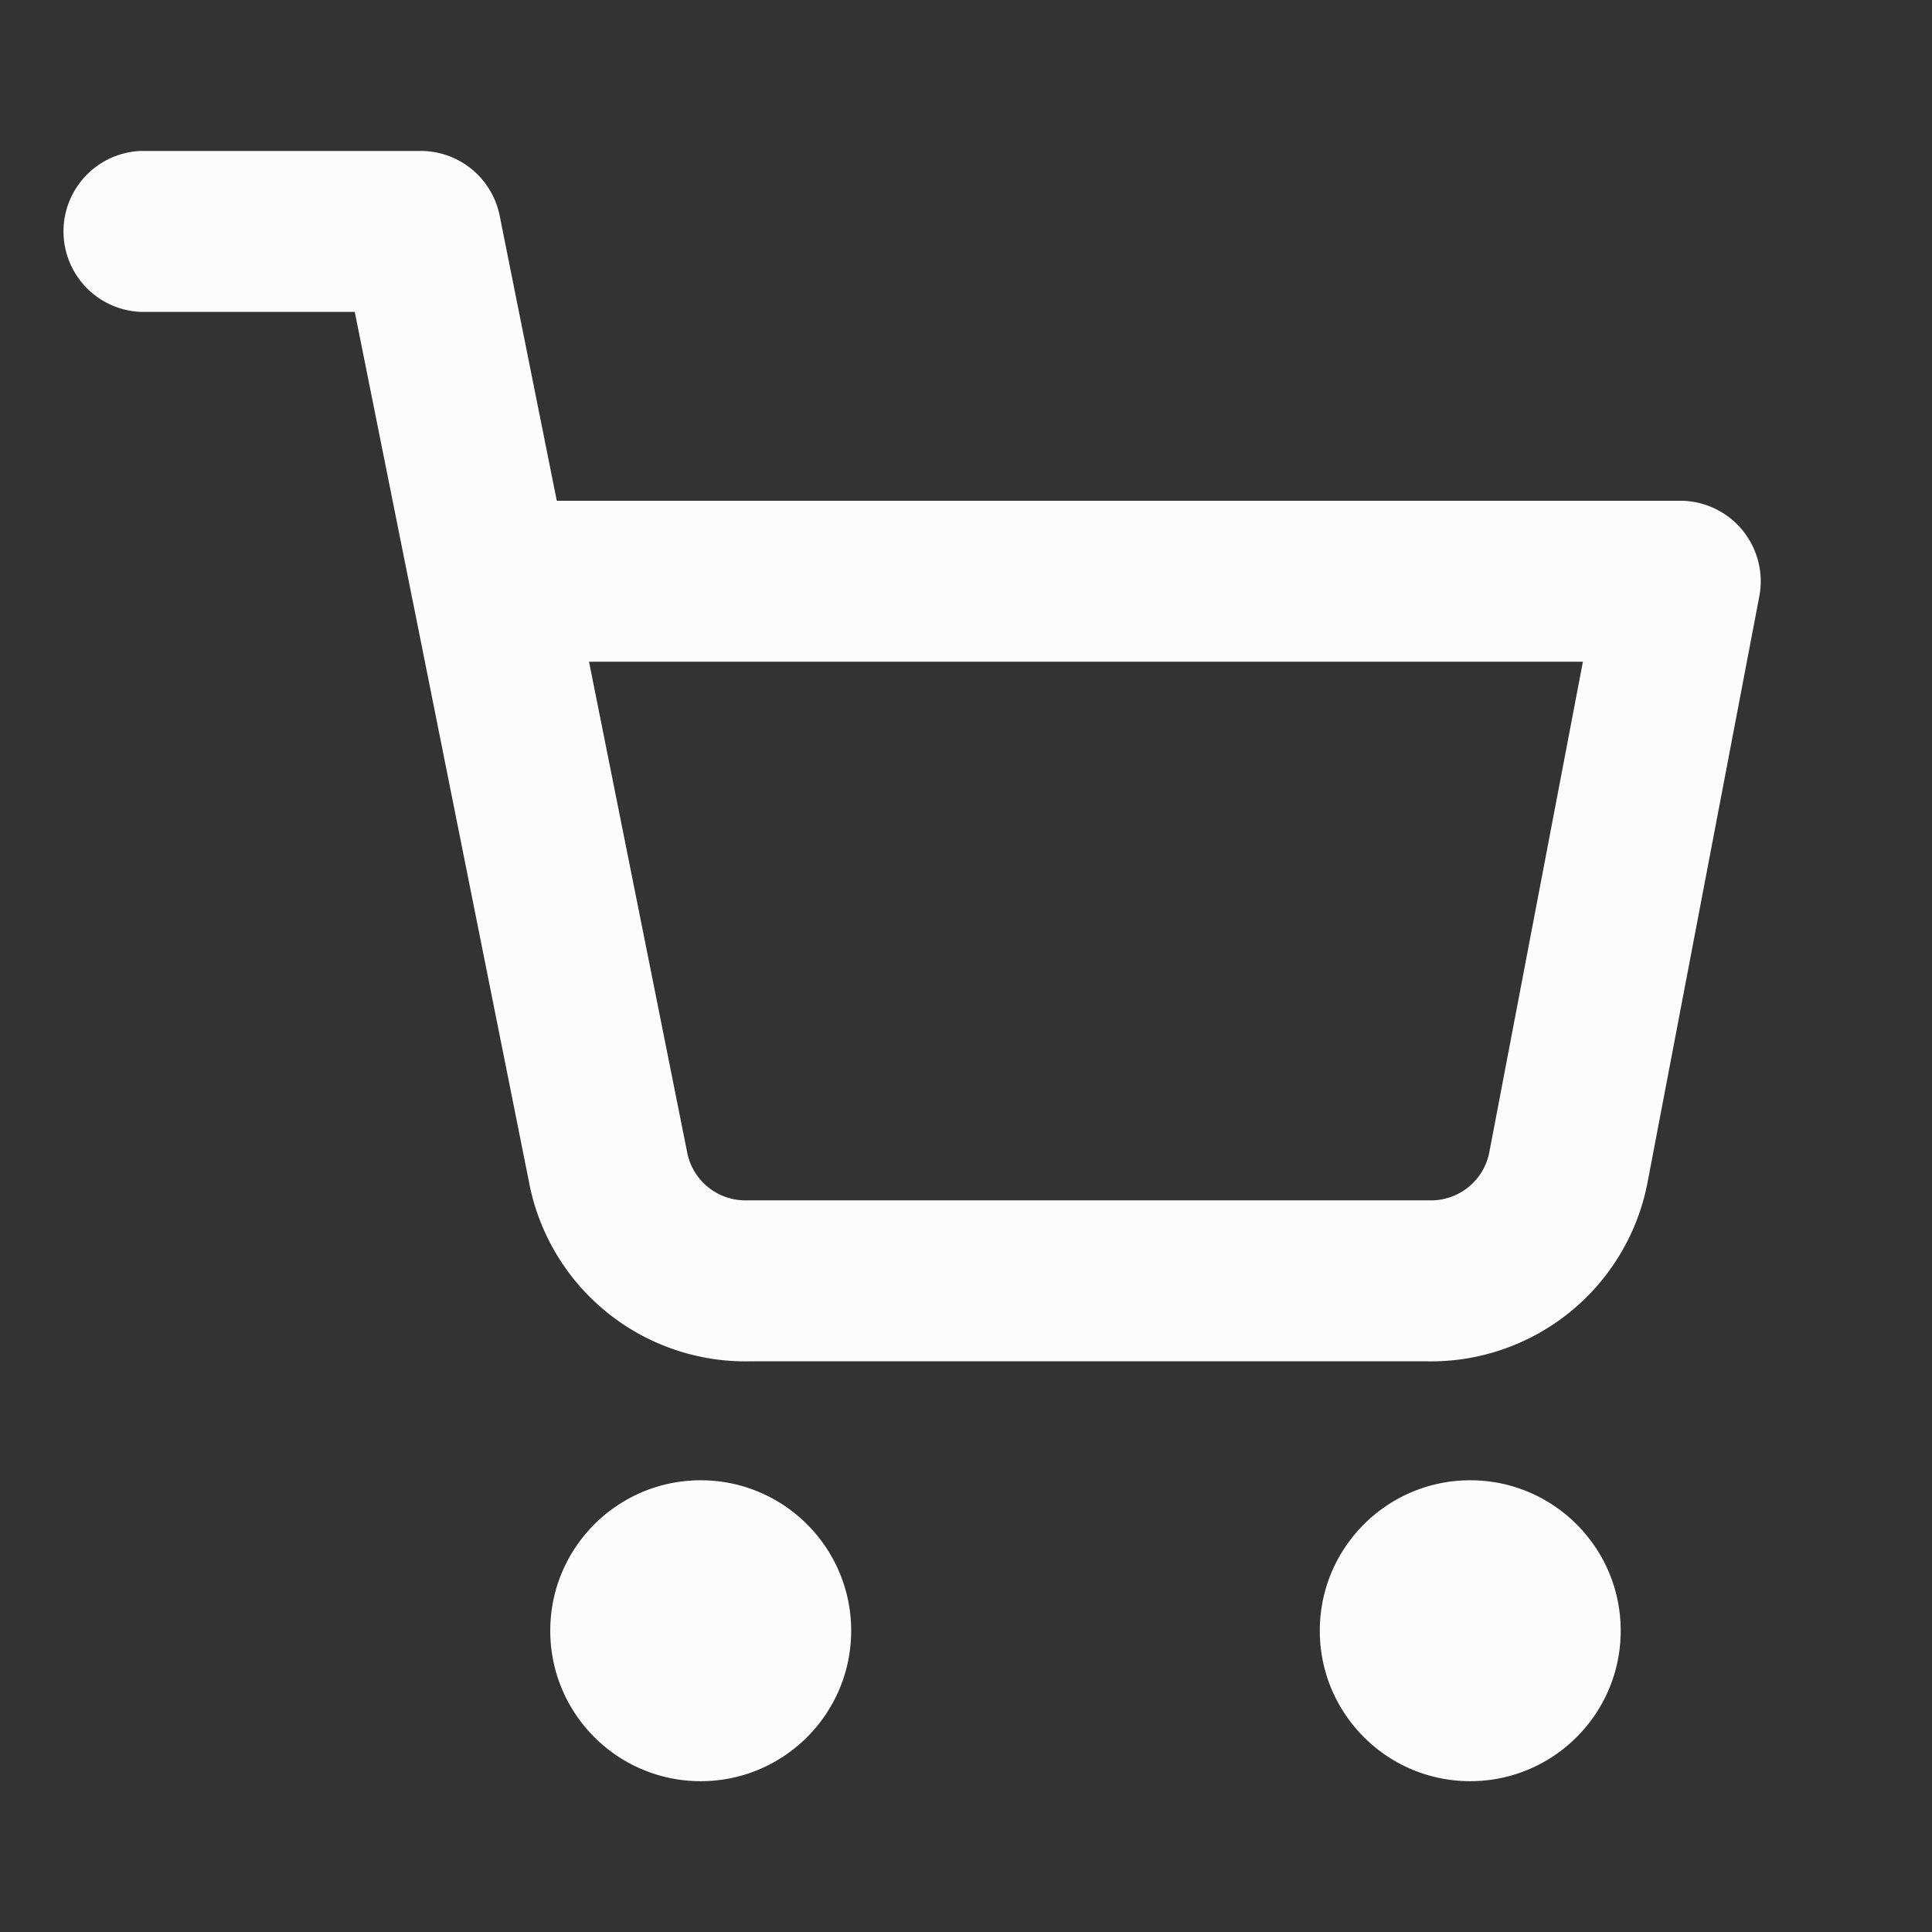 <svg width="16" height="16" viewBox="0 0 16 16" fill="none" xmlns="http://www.w3.org/2000/svg"><rect x="0" y="0" width="16" height="16" fill="#333333" stroke="none"/><path fill-rule="evenodd" clip-rule="evenodd" d="M1.167 1.25a.667.667 0 0 0 0 1.333h1.771l.468 2.335a.664.664 0 0 0 .011.053l.967 4.833 0.0.001a1.825 1.825 0 0 0 1.818 1.469h5.621a1.826 1.826 0 0 0 1.819-1.47l.001-.005.927-4.861a.667.667 0 0 0-.655-.791H4.611l-.473-2.361a.667.667 0 0 0-.654-.536H1.167ZM5.691 9.544l-.813-4.064h8.231l-.776 4.067a.492.492 0 0 1-.492.394v-0H6.196v-0l-.013 0a.492.492 0 0 1-.492-.396l-0-.001Zm-1.134 3.961c0-.688.558-1.246 1.246-1.246.688 0 1.246.558 1.246 1.246 0 .688-.558 1.246-1.246 1.246-.688 0-1.246-.558-1.246-1.246Zm6.373 0c0-.688.558-1.246 1.246-1.246.688 0 1.246.558 1.246 1.246 0 .688-.558 1.246-1.246 1.246-.688 0-1.246-.558-1.246-1.246Z" fill="#FCFCFC"/></svg>